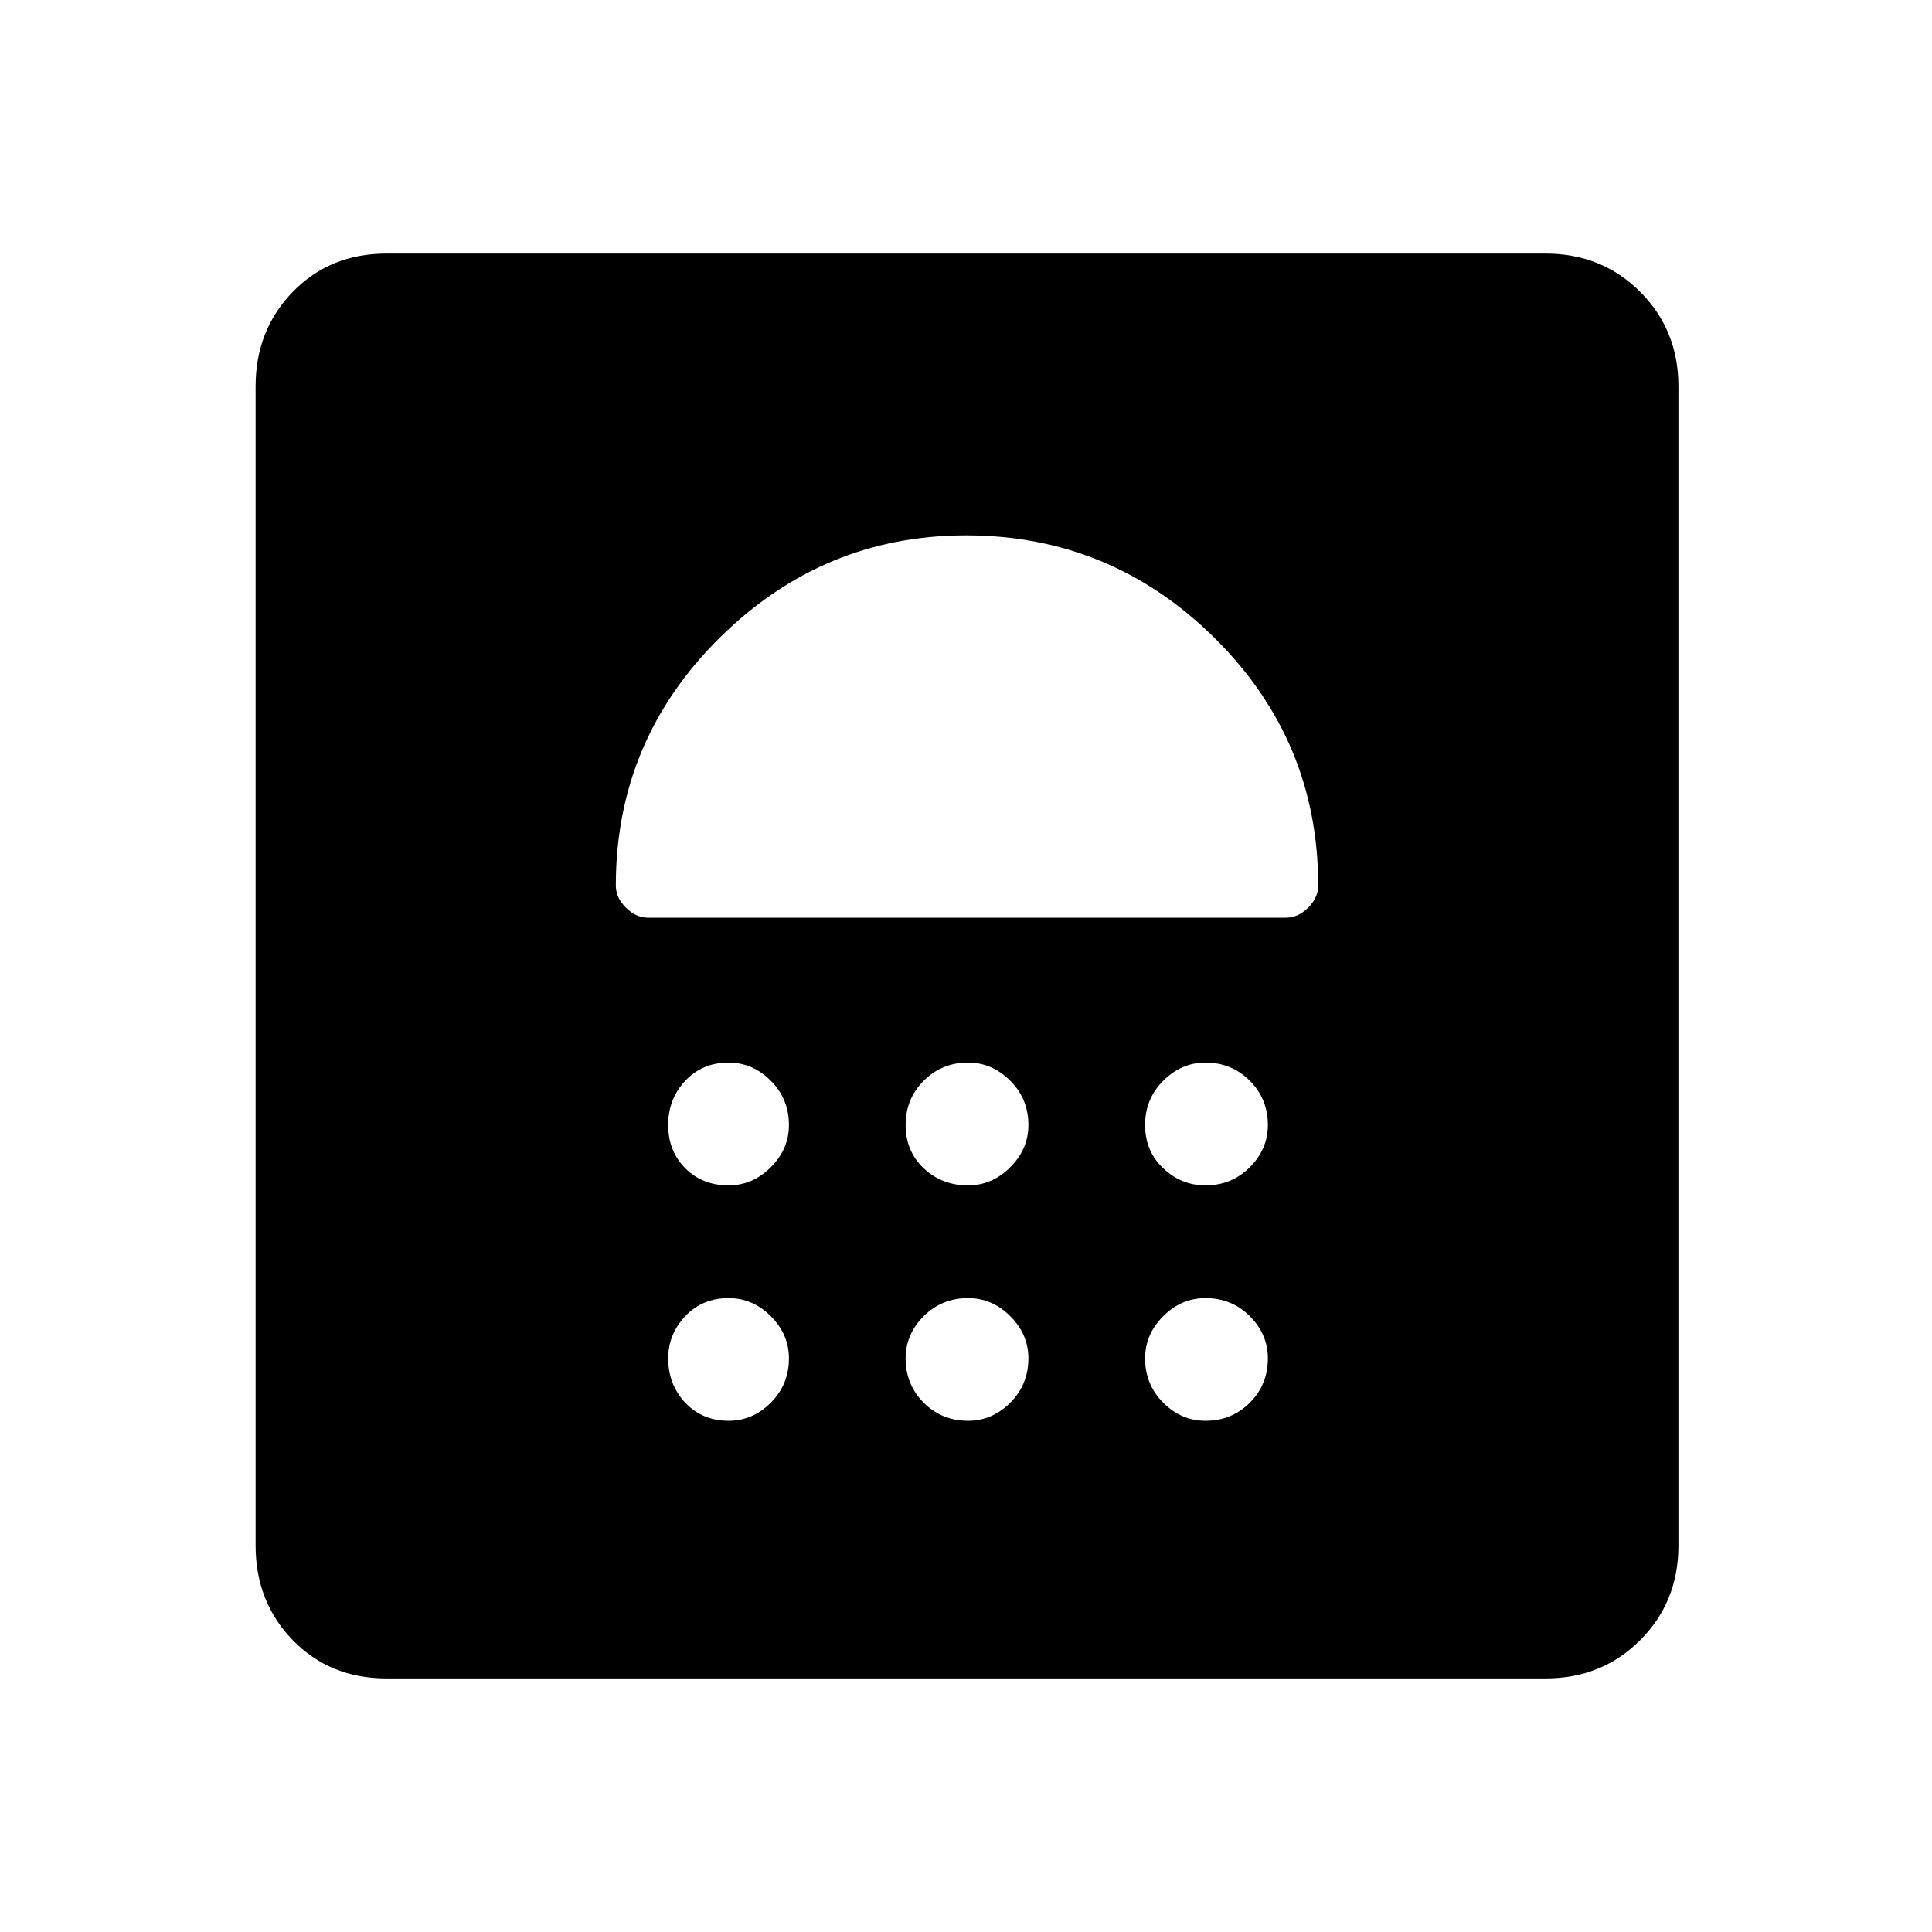 <svg xmlns="http://www.w3.org/2000/svg" height="20" width="20"><path d="M4 17.375q-.583 0-.969-.396-.385-.396-.385-.979V4q0-.583.385-.979.386-.396.969-.396h12q.583 0 .979.396t.396.979v12q0 .583-.396.979t-.979.396Zm3.542-2.667q.25 0 .437-.187.188-.188.188-.459 0-.25-.188-.437-.187-.187-.437-.187-.271 0-.448.187t-.177.437q0 .271.177.459.177.187.448.187Zm2.479 0q.25 0 .437-.187.188-.188.188-.459 0-.25-.188-.437-.187-.187-.437-.187-.271 0-.459.187-.187.187-.187.437 0 .271.187.459.188.187.459.187Zm2.458 0q.271 0 .459-.187.187-.188.187-.459 0-.25-.187-.437-.188-.187-.459-.187-.25 0-.437.187-.188.187-.188.437 0 .271.188.459.187.187.437.187Zm-4.937-2.437q.25 0 .437-.188.188-.187.188-.437 0-.271-.188-.458Q7.792 11 7.542 11q-.271 0-.448.188-.177.187-.177.458t.177.448q.177.177.448.177Zm2.479 0q.25 0 .437-.188.188-.187.188-.437 0-.271-.188-.458-.187-.188-.437-.188-.271 0-.459.188-.187.187-.187.458t.187.448q.188.177.459.177Zm2.458 0q.271 0 .459-.188.187-.187.187-.437 0-.271-.187-.458Q12.75 11 12.479 11q-.25 0-.437.188-.188.187-.188.458t.188.448q.187.177.437.177Zm.833-2.771q.126 0 .23-.104.104-.104.104-.229 0-1.5-1.073-2.563Q11.5 5.542 10 5.542q-1.479 0-2.552 1.062-1.073 1.063-1.073 2.563 0 .125.104.229.104.104.229.104Z"/></svg>